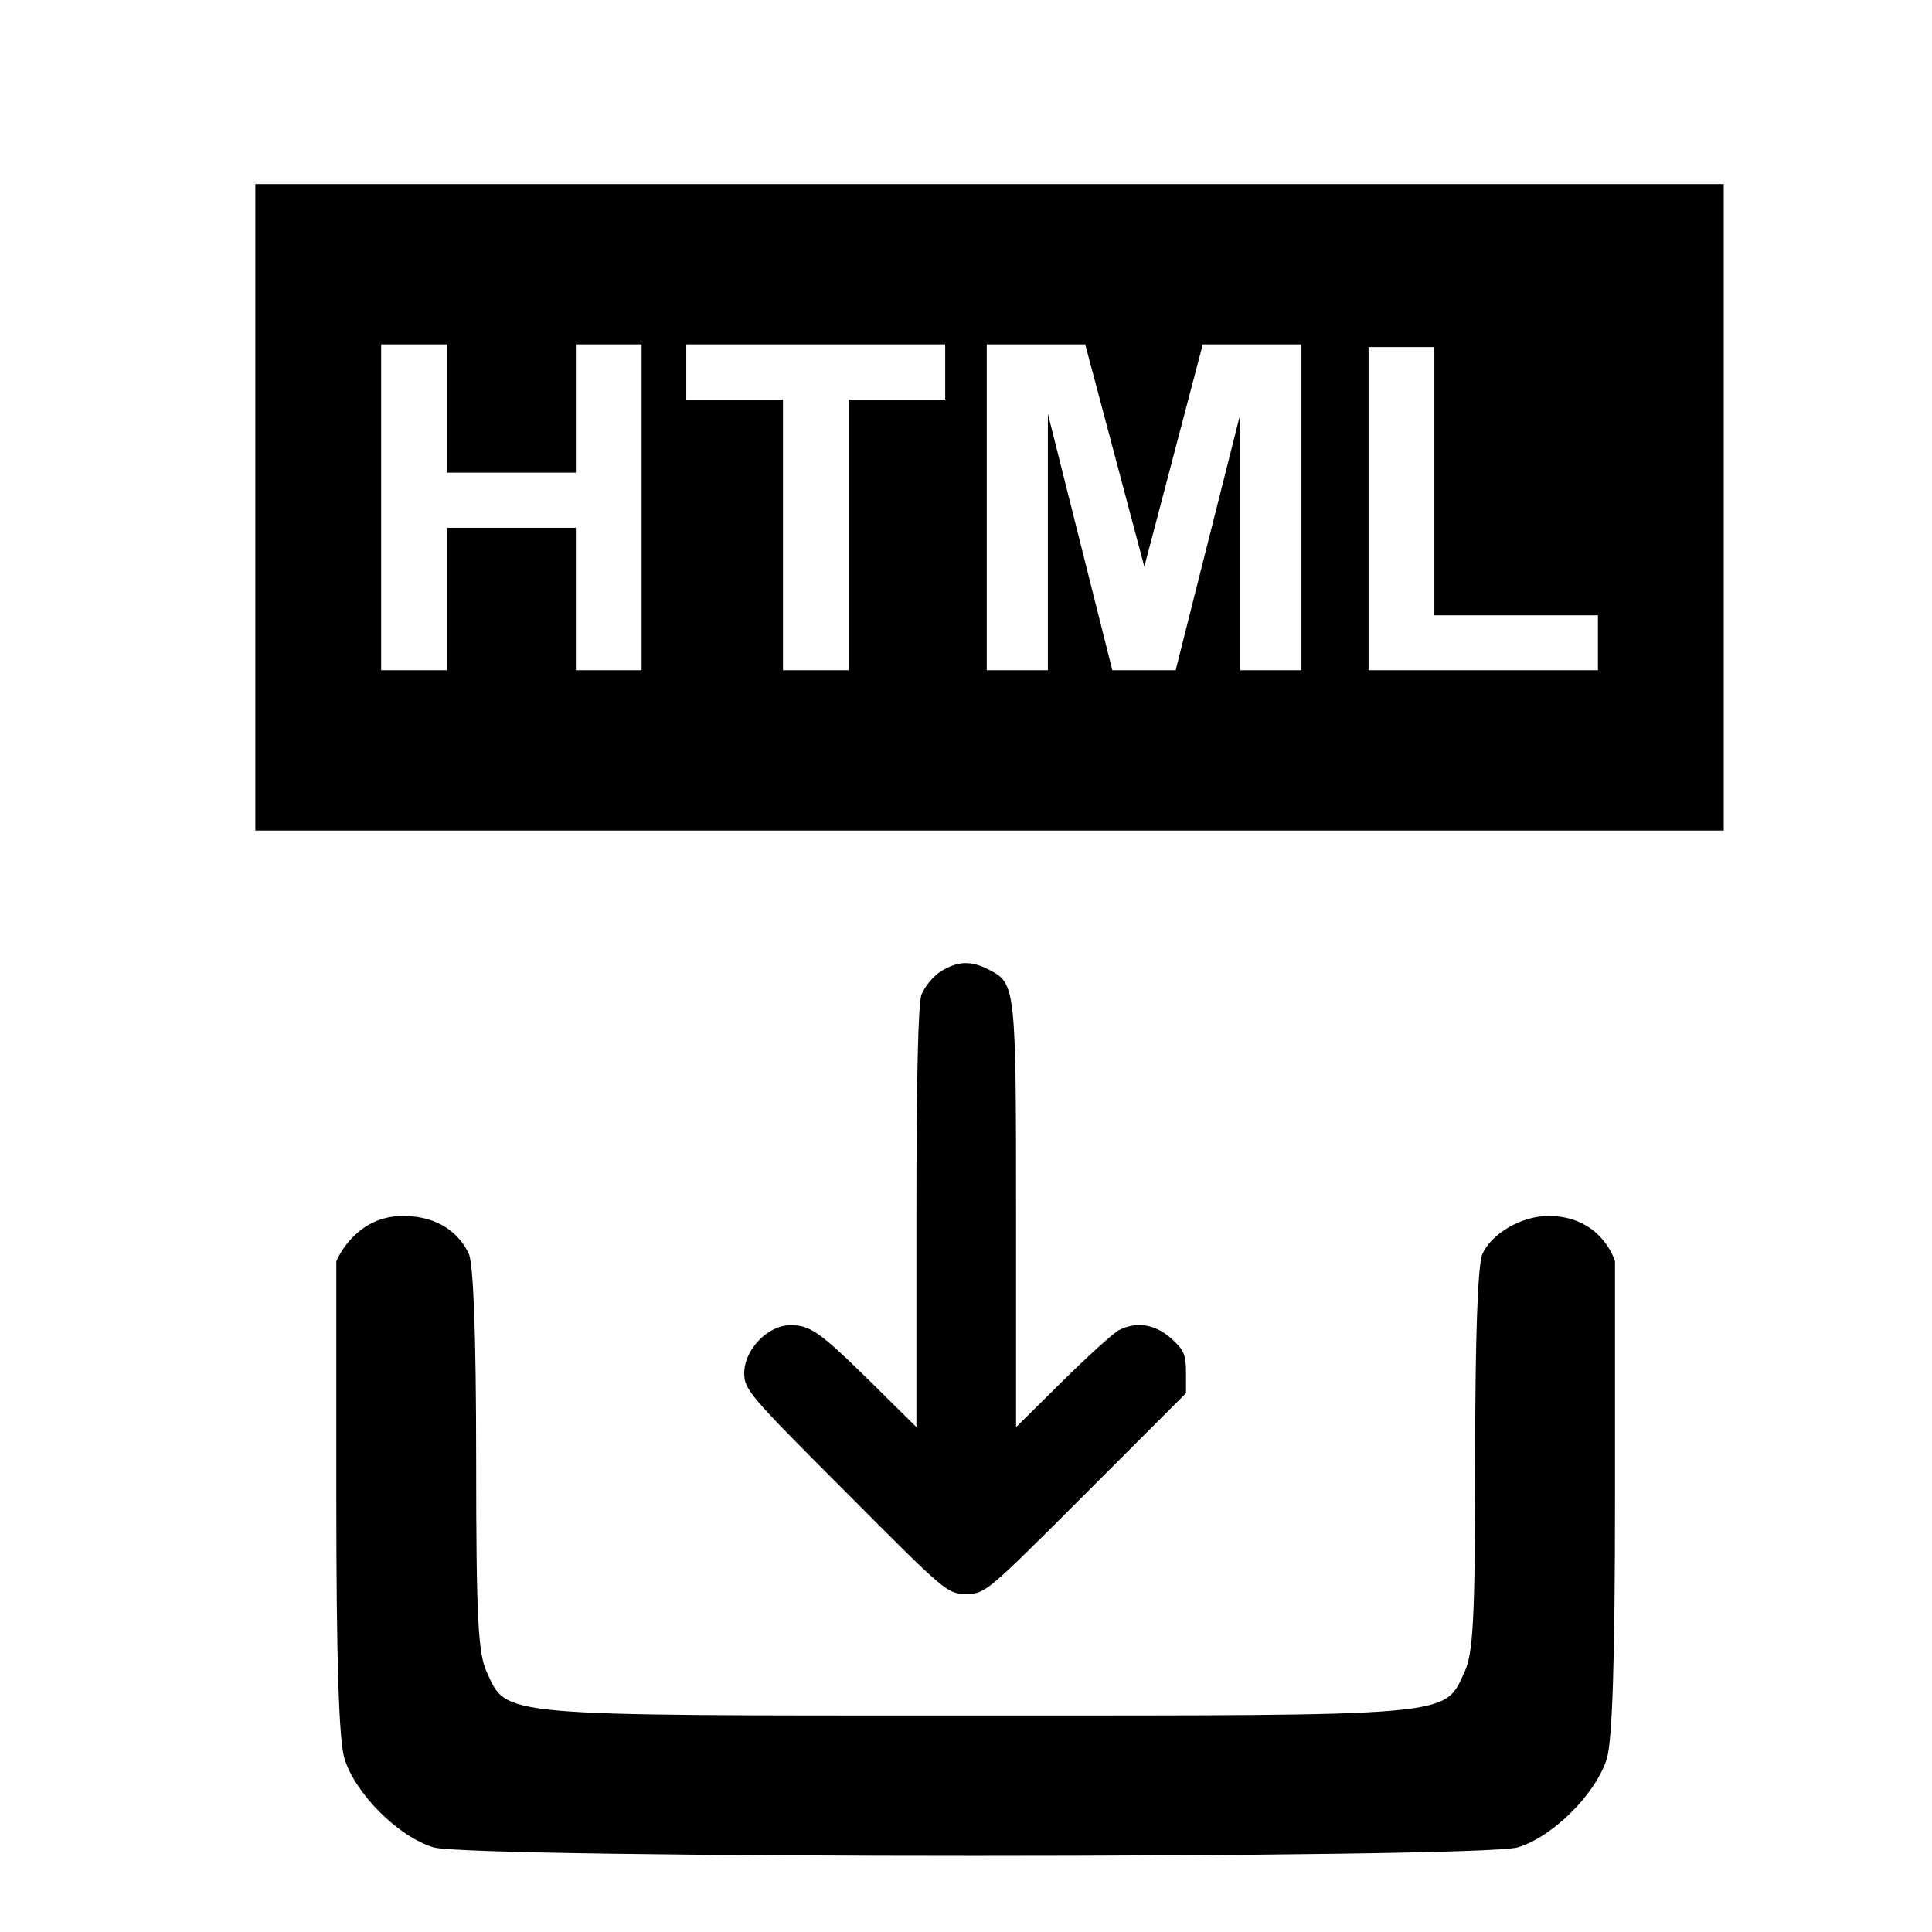 <?xml version="1.0" encoding="UTF-8"?>
<!DOCTYPE svg PUBLIC "-//W3C//DTD SVG 1.1//EN" "http://www.w3.org/Graphics/SVG/1.1/DTD/svg11.dtd">
<svg version="1.1" xmlns="http://www.w3.org/2000/svg" xmlns:xlink="http://www.w3.org/1999/xlink" width="100%" height="100%" viewBox="0, 0, 400, 400">
  <g id="Layer_1">
    <path d="M330.833,138.761 L283.348,138.761 L283.348,71.859 L296.967,71.859 L296.967,127.396 L330.833,127.396 z M269.452,138.761 L256.798,138.761 L256.798,85.662 L243.409,138.761 L230.295,138.761 L216.951,85.662 L216.951,138.761 L204.298,138.761 L204.298,71.306 L224.682,71.306 L236.921,117.319 L249.022,71.306 L269.452,71.306 z M195.694,82.718 L175.724,82.718 L175.724,138.761 L162.104,138.761 L162.104,82.718 L142.089,82.718 L142.089,71.306 L195.694,71.306 z M132.84,138.761 L119.221,138.761 L119.221,109.267 L92.533,109.267 L92.533,138.761 L78.914,138.761 L78.914,71.306 L92.533,71.306 L92.533,97.856 L119.221,97.856 L119.221,71.306 L132.84,71.306 z M52.864,171.955 L356.882,171.955 L356.882,38.113 L52.864,38.113 z" fill="#000000"/>
    <path d="M83.415,251.75 C73.355,251.75 69.632,261.132 69.632,261.132 L69.632,309.678 C69.632,344.143 70.178,360.011 71.286,363.998 C73.487,371.312 82.455,380.28 89.752,382.48 C97.892,384.83 306.091,384.83 314.232,382.48 C321.545,380.28 330.496,371.312 332.714,363.998 C333.806,360.011 334.368,344.143 334.368,309.678 L334.368,261.132 C334.368,261.132 331.671,251.75 320.569,251.75 C315.059,251.75 308.854,255.341 306.918,259.609 C305.959,261.678 305.413,276.85 305.413,302.215 C305.413,335.324 304.999,342.356 303.195,346.211 C298.927,355.461 301.69,355.179 202,355.179 C102.31,355.179 105.057,355.461 100.788,346.211 C99.001,342.356 98.587,335.324 98.587,302.215 C98.587,276.85 98.025,261.678 97.065,259.609 C96.536,258.468 93.475,251.75 83.415,251.75 z" fill="#000000"/>
    <path d="M194.798,201.092 C193.2,202.116 191.421,204.278 190.768,205.966 C190.104,208.026 189.733,222.481 189.733,252.223 L189.733,295.474 L180.637,286.468 C169.661,275.672 167.781,274.366 163.649,274.366 C158.966,274.366 154.081,279.432 154.081,284.306 C154.081,287.684 155.116,288.899 175.098,308.892 C195.834,329.719 196.116,330 200.056,330 C203.996,330 204.277,329.719 224.822,309.174 L245.547,288.438 L245.547,284.115 C245.547,280.456 245.085,279.432 242.451,277.079 C239.175,274.175 235.325,273.522 231.666,275.39 C230.541,275.953 225.283,280.738 220.038,285.905 L210.367,295.474 L210.367,252.031 C210.367,204.368 210.277,203.625 204.84,200.81 C201.08,198.84 198.367,198.93 194.798,201.092 z" fill="#000000"/>
  </g>
</svg>
